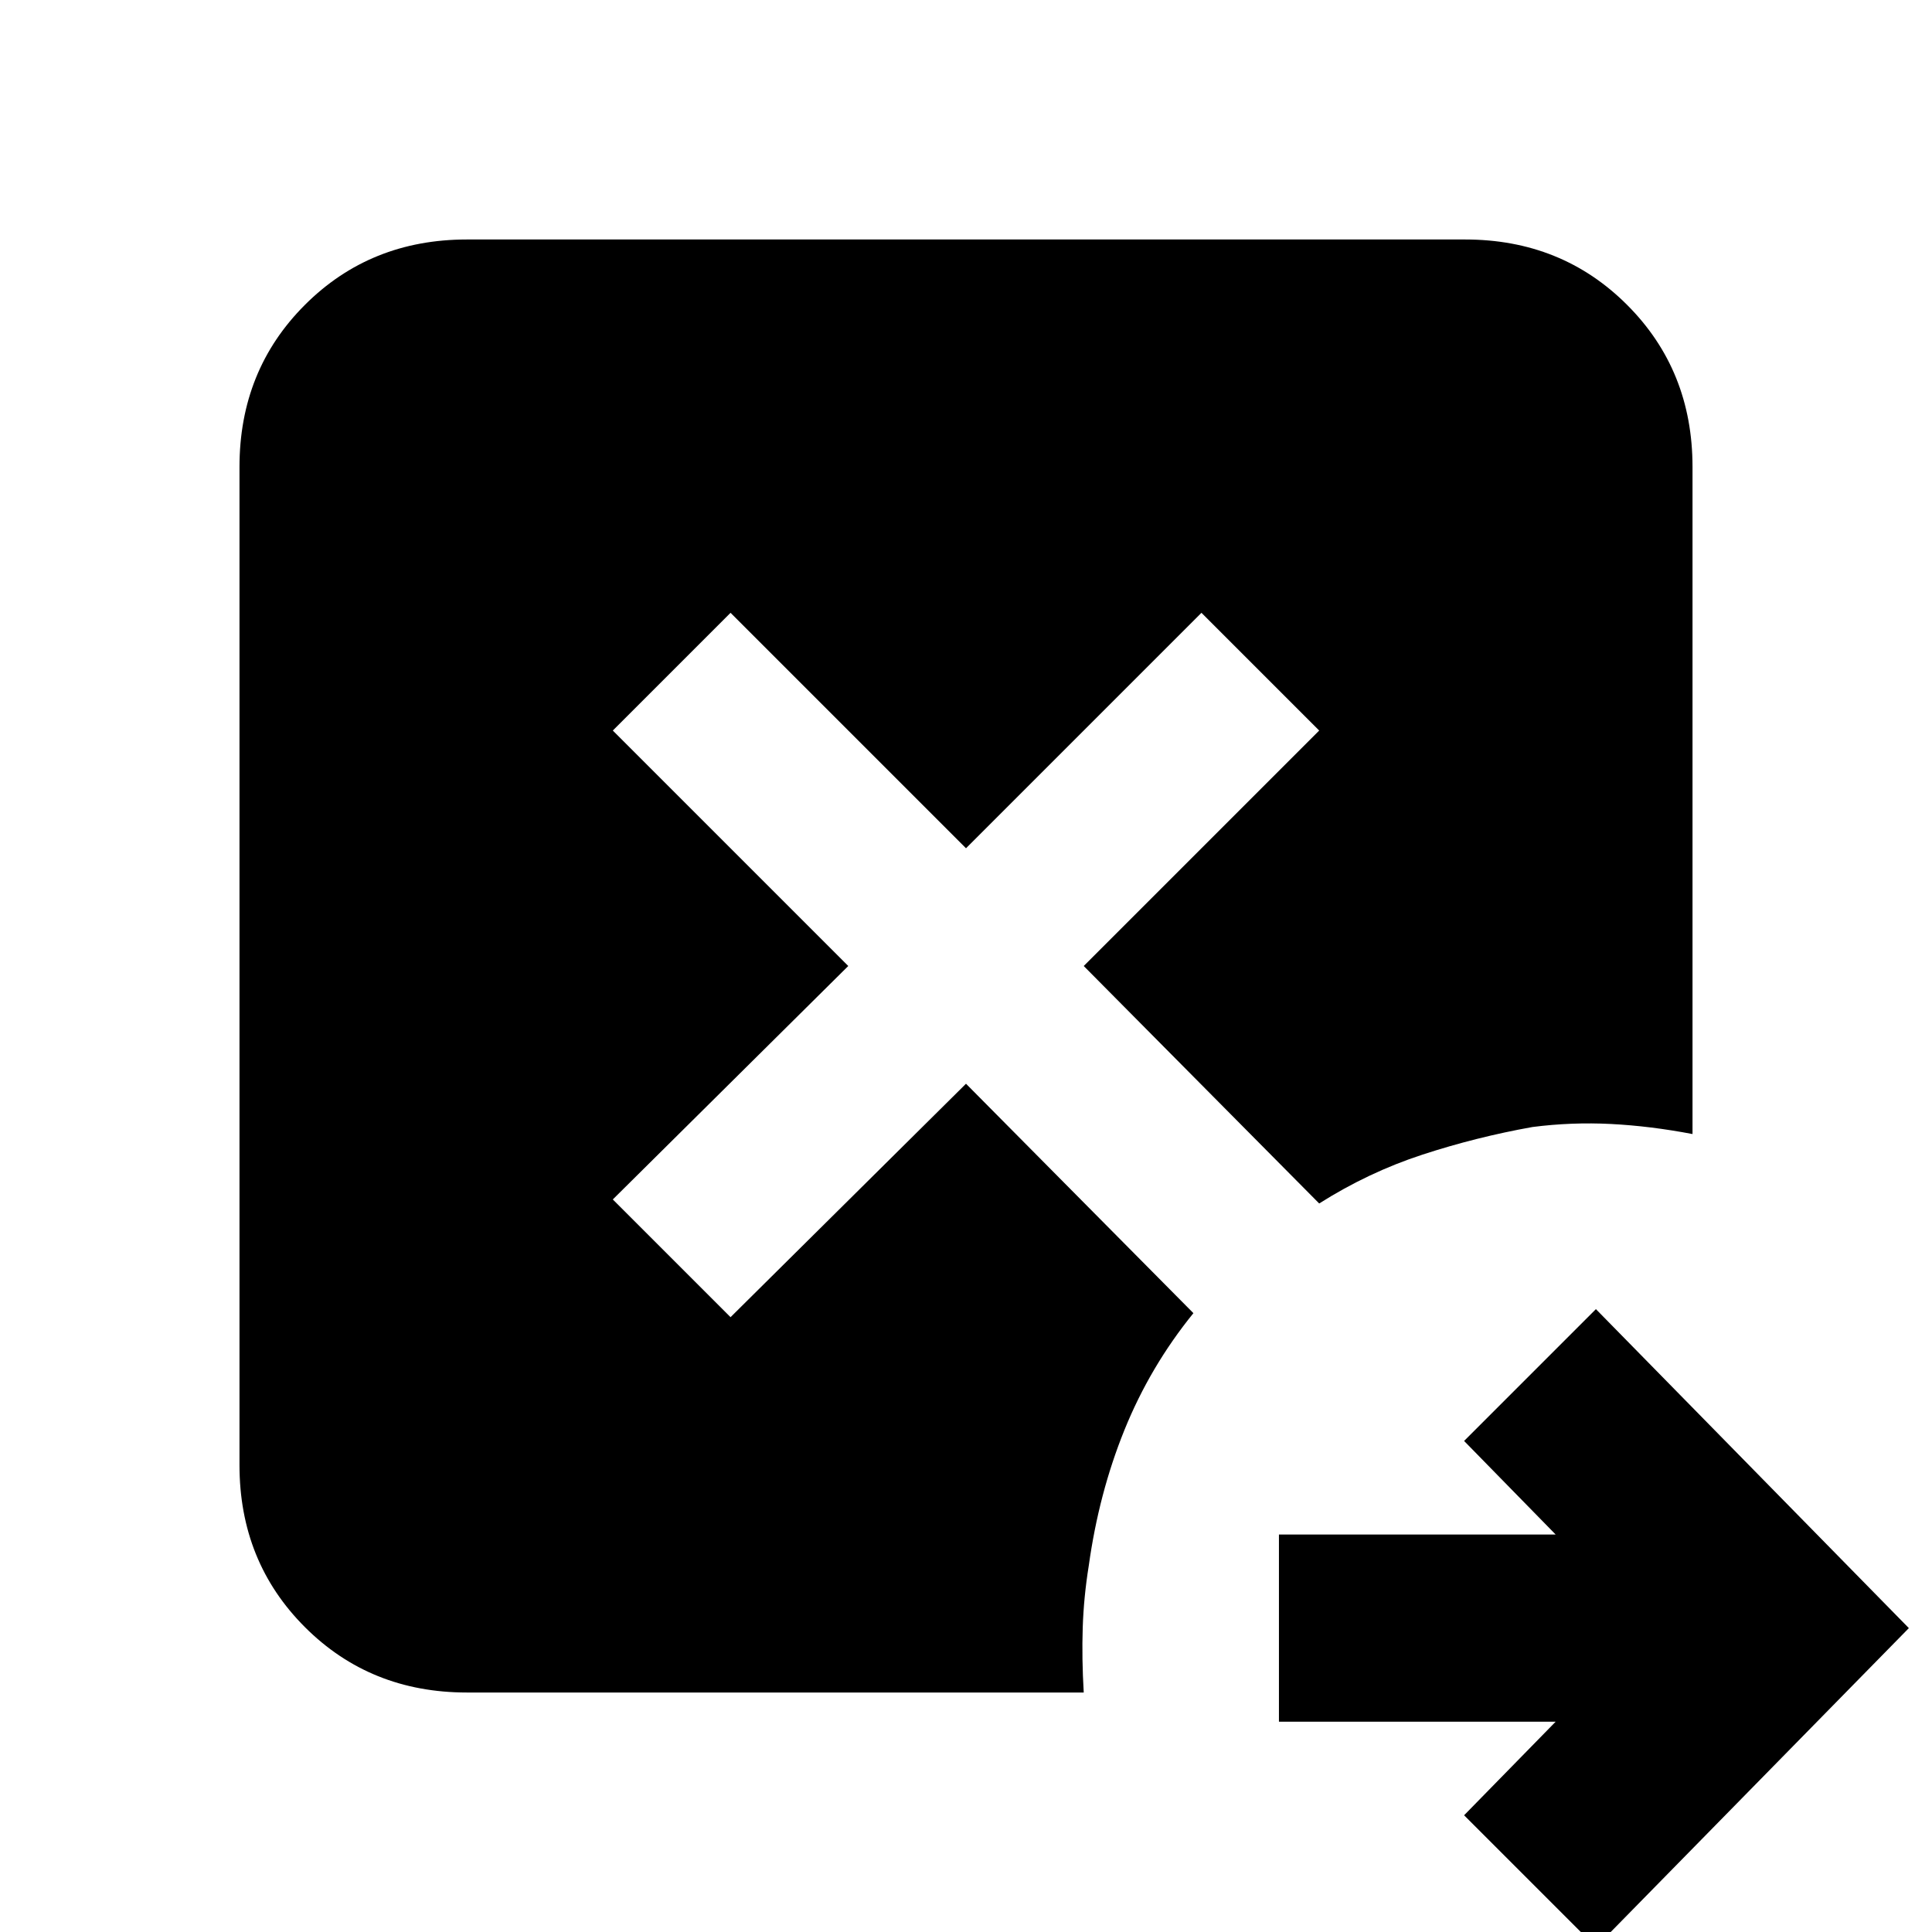<svg xmlns="http://www.w3.org/2000/svg" height="20" viewBox="0 96 960 960" width="20"><path d="M793 1063.5 727.5 998l45.5-46.5H635.5v-93H773L727.5 812l65.5-65.5L948.5 905 793 1063.5ZM232 937q-48 0-80.5-32.5T119 824V328q0-48 32.5-80.5T232 215h496q48 0 80.5 32.5T841 328v331.5q-21-4-40.5-5t-39 1.5q-28 5-54.75 13.75T655.5 694l-117-118 117-117-58.5-58.5-117 117-117-117-58.5 58.5 117 117-117 116 58.5 58.5 117-116 113 114q-21.5 26.5-34.25 58T541 874q-2.5 15.5-3 30.75t.5 32.25H232Z"/></svg>